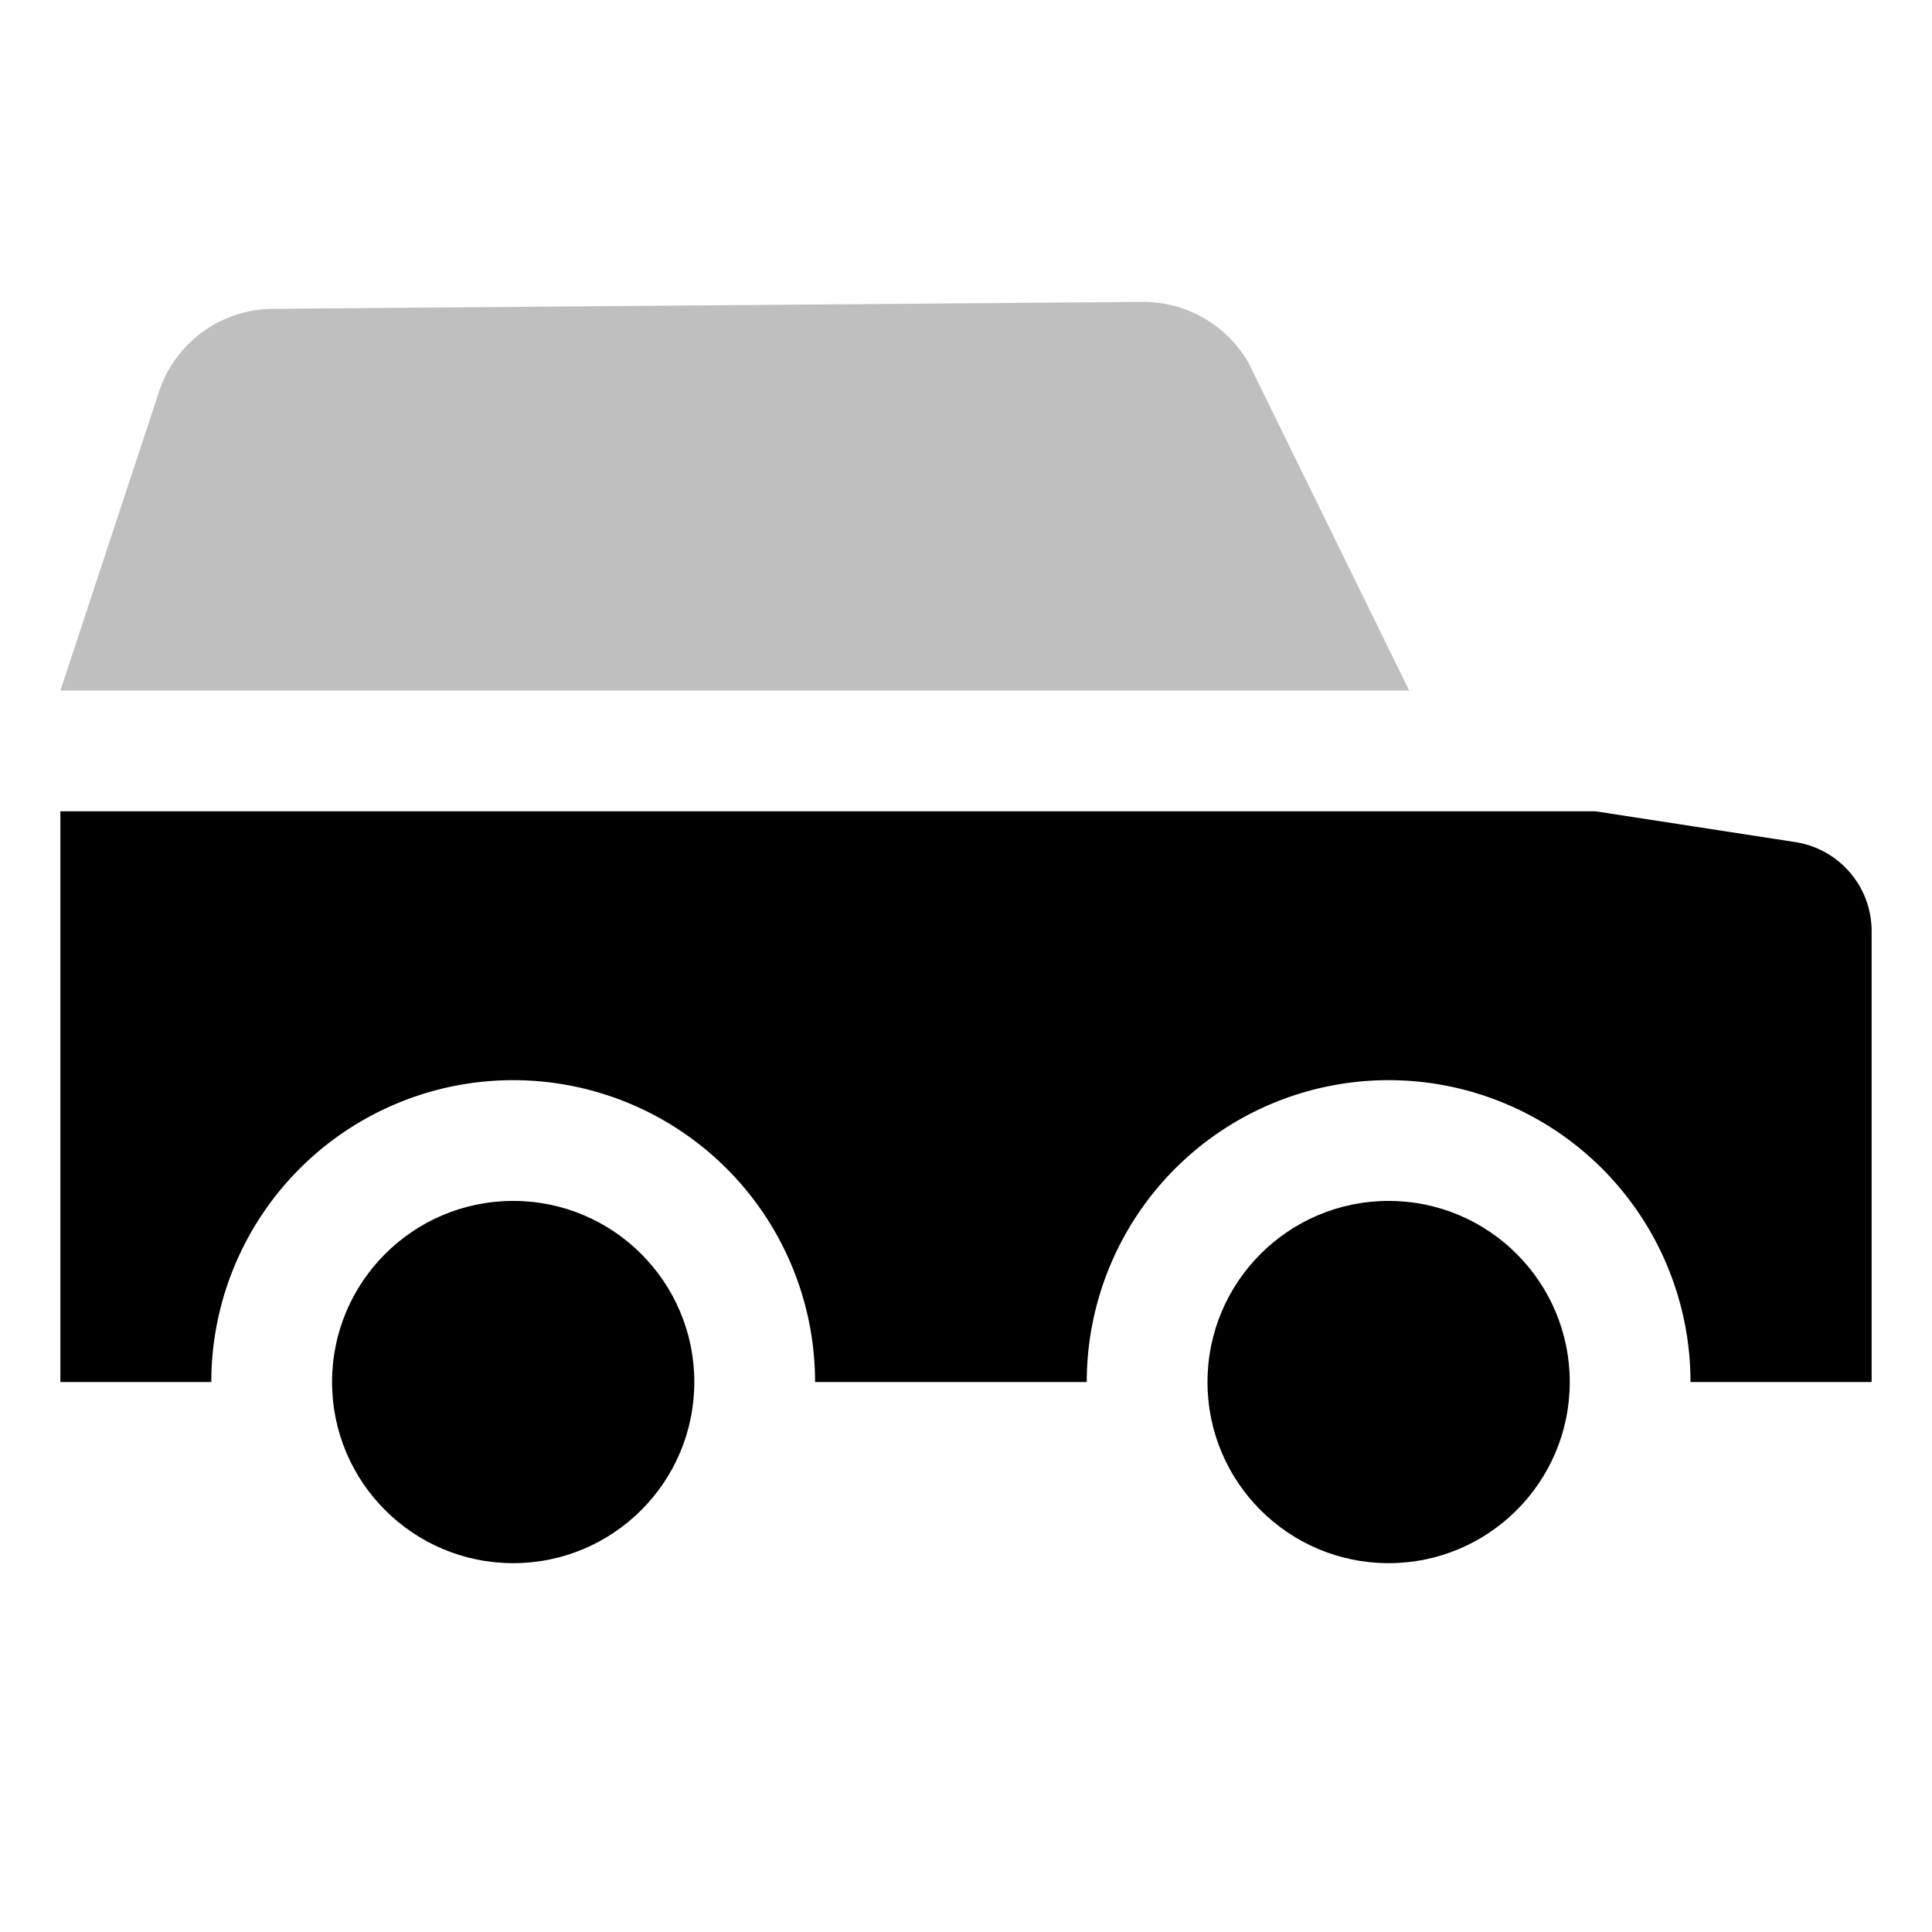<svg xmlns="http://www.w3.org/2000/svg" viewBox="0 0 512 512">
  <path fill="currentColor" d="M373.449,183,330.762,95.932l-.391-.639A32.239,32.239,0,0,0,302.823,80L72.267,81.839A32.014,32.014,0,0,0,42.2,103.612L16,183Z" class="ci-secondary" opacity="0.25"/>
  <path fill="currentColor" d="M475.656,223.142,422.811,215H16V366.255H56a80,80,0,0,1,160,0h72a80,80,0,0,1,160,0h48V246.862A23.873,23.873,0,0,0,475.656,223.142Z" class="ci-primary"/>
  <circle cx="136" cy="366.255" r="48" fill="currentColor" class="ci-primary"/>
  <circle cx="368" cy="366.255" r="48" fill="currentColor" class="ci-primary"/>
</svg>
